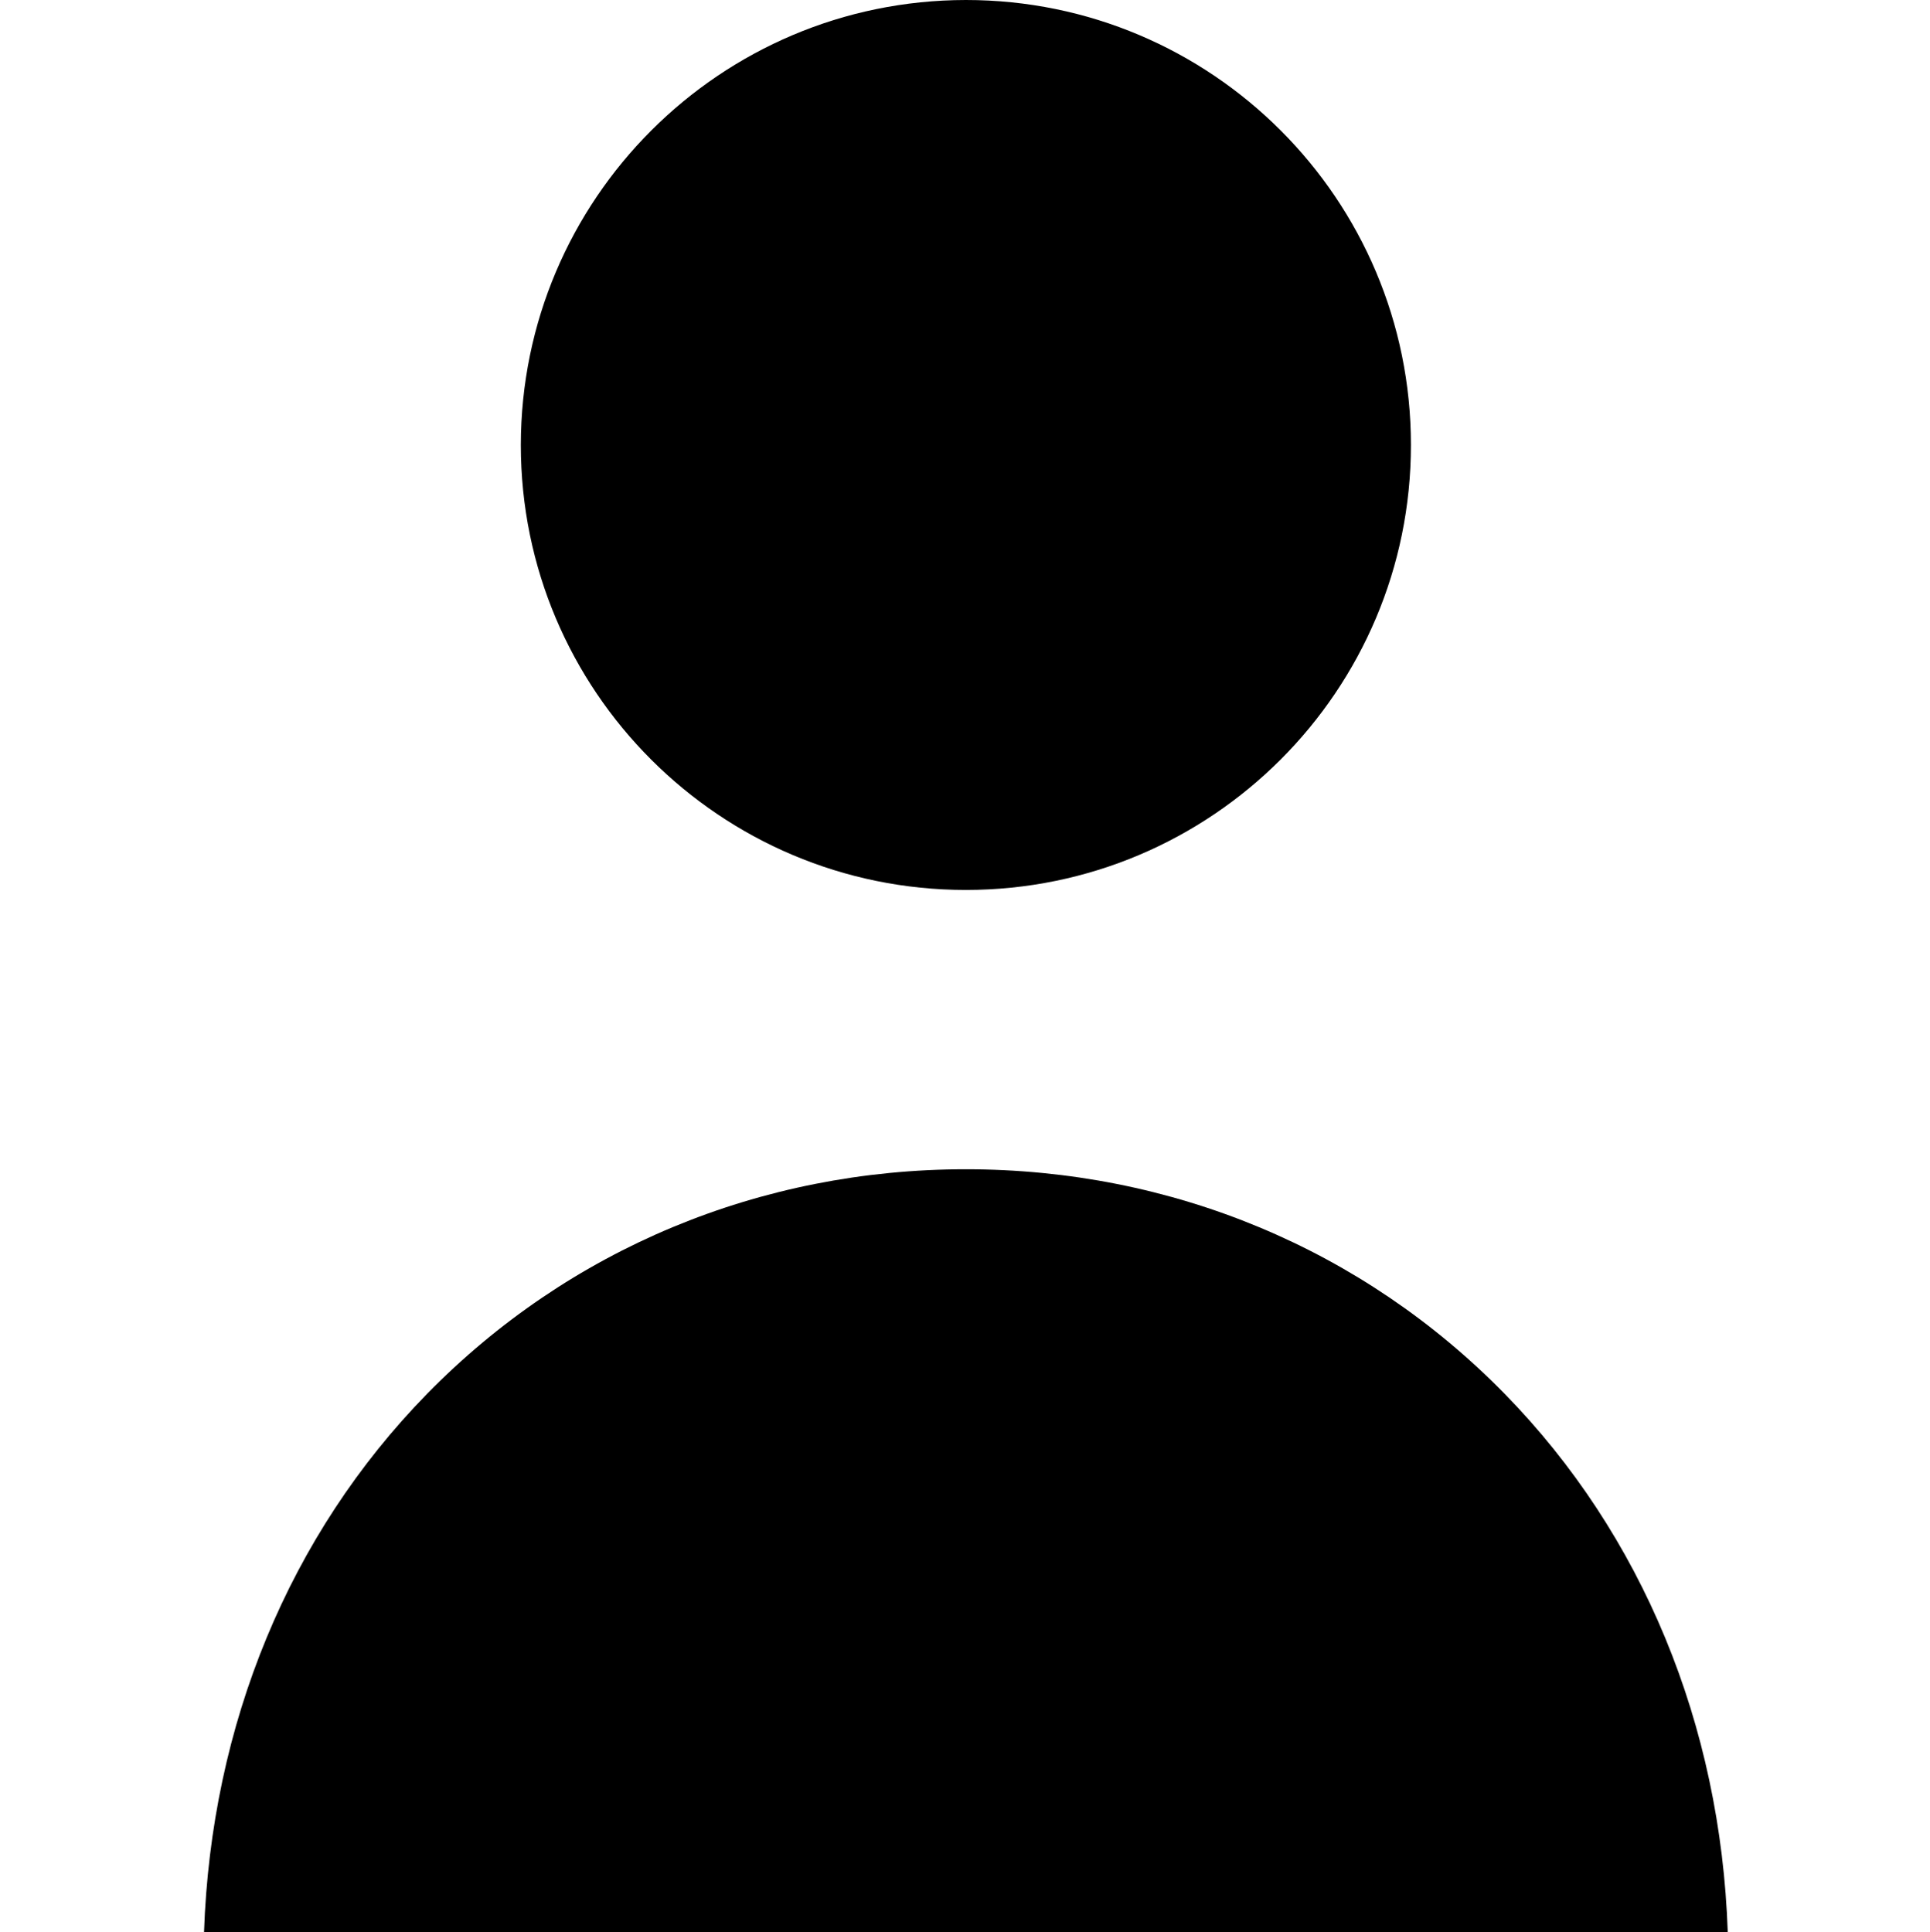<!-- icon666.com - MILLIONS OF FREE VECTOR ICONS --><svg viewBox="-46 0 438 438.6" xmlns="http://www.w3.org/2000/svg"><path d="m173.199 0c55.781 0 101 45.219 101 101s-45.219 101-101 101-101-45.219-101-101c.055-55.758 45.242-100.945 101-101zm0 0"></path><path d="m.301 438.602c1.598-47.203 19.398-90.301 50.598-122.203 32.203-32.898 75.602-51 122.301-51s90.102 18.102 122.301 51c31.199 31.902 49 75 50.602 122.203zm0 0"></path></svg>